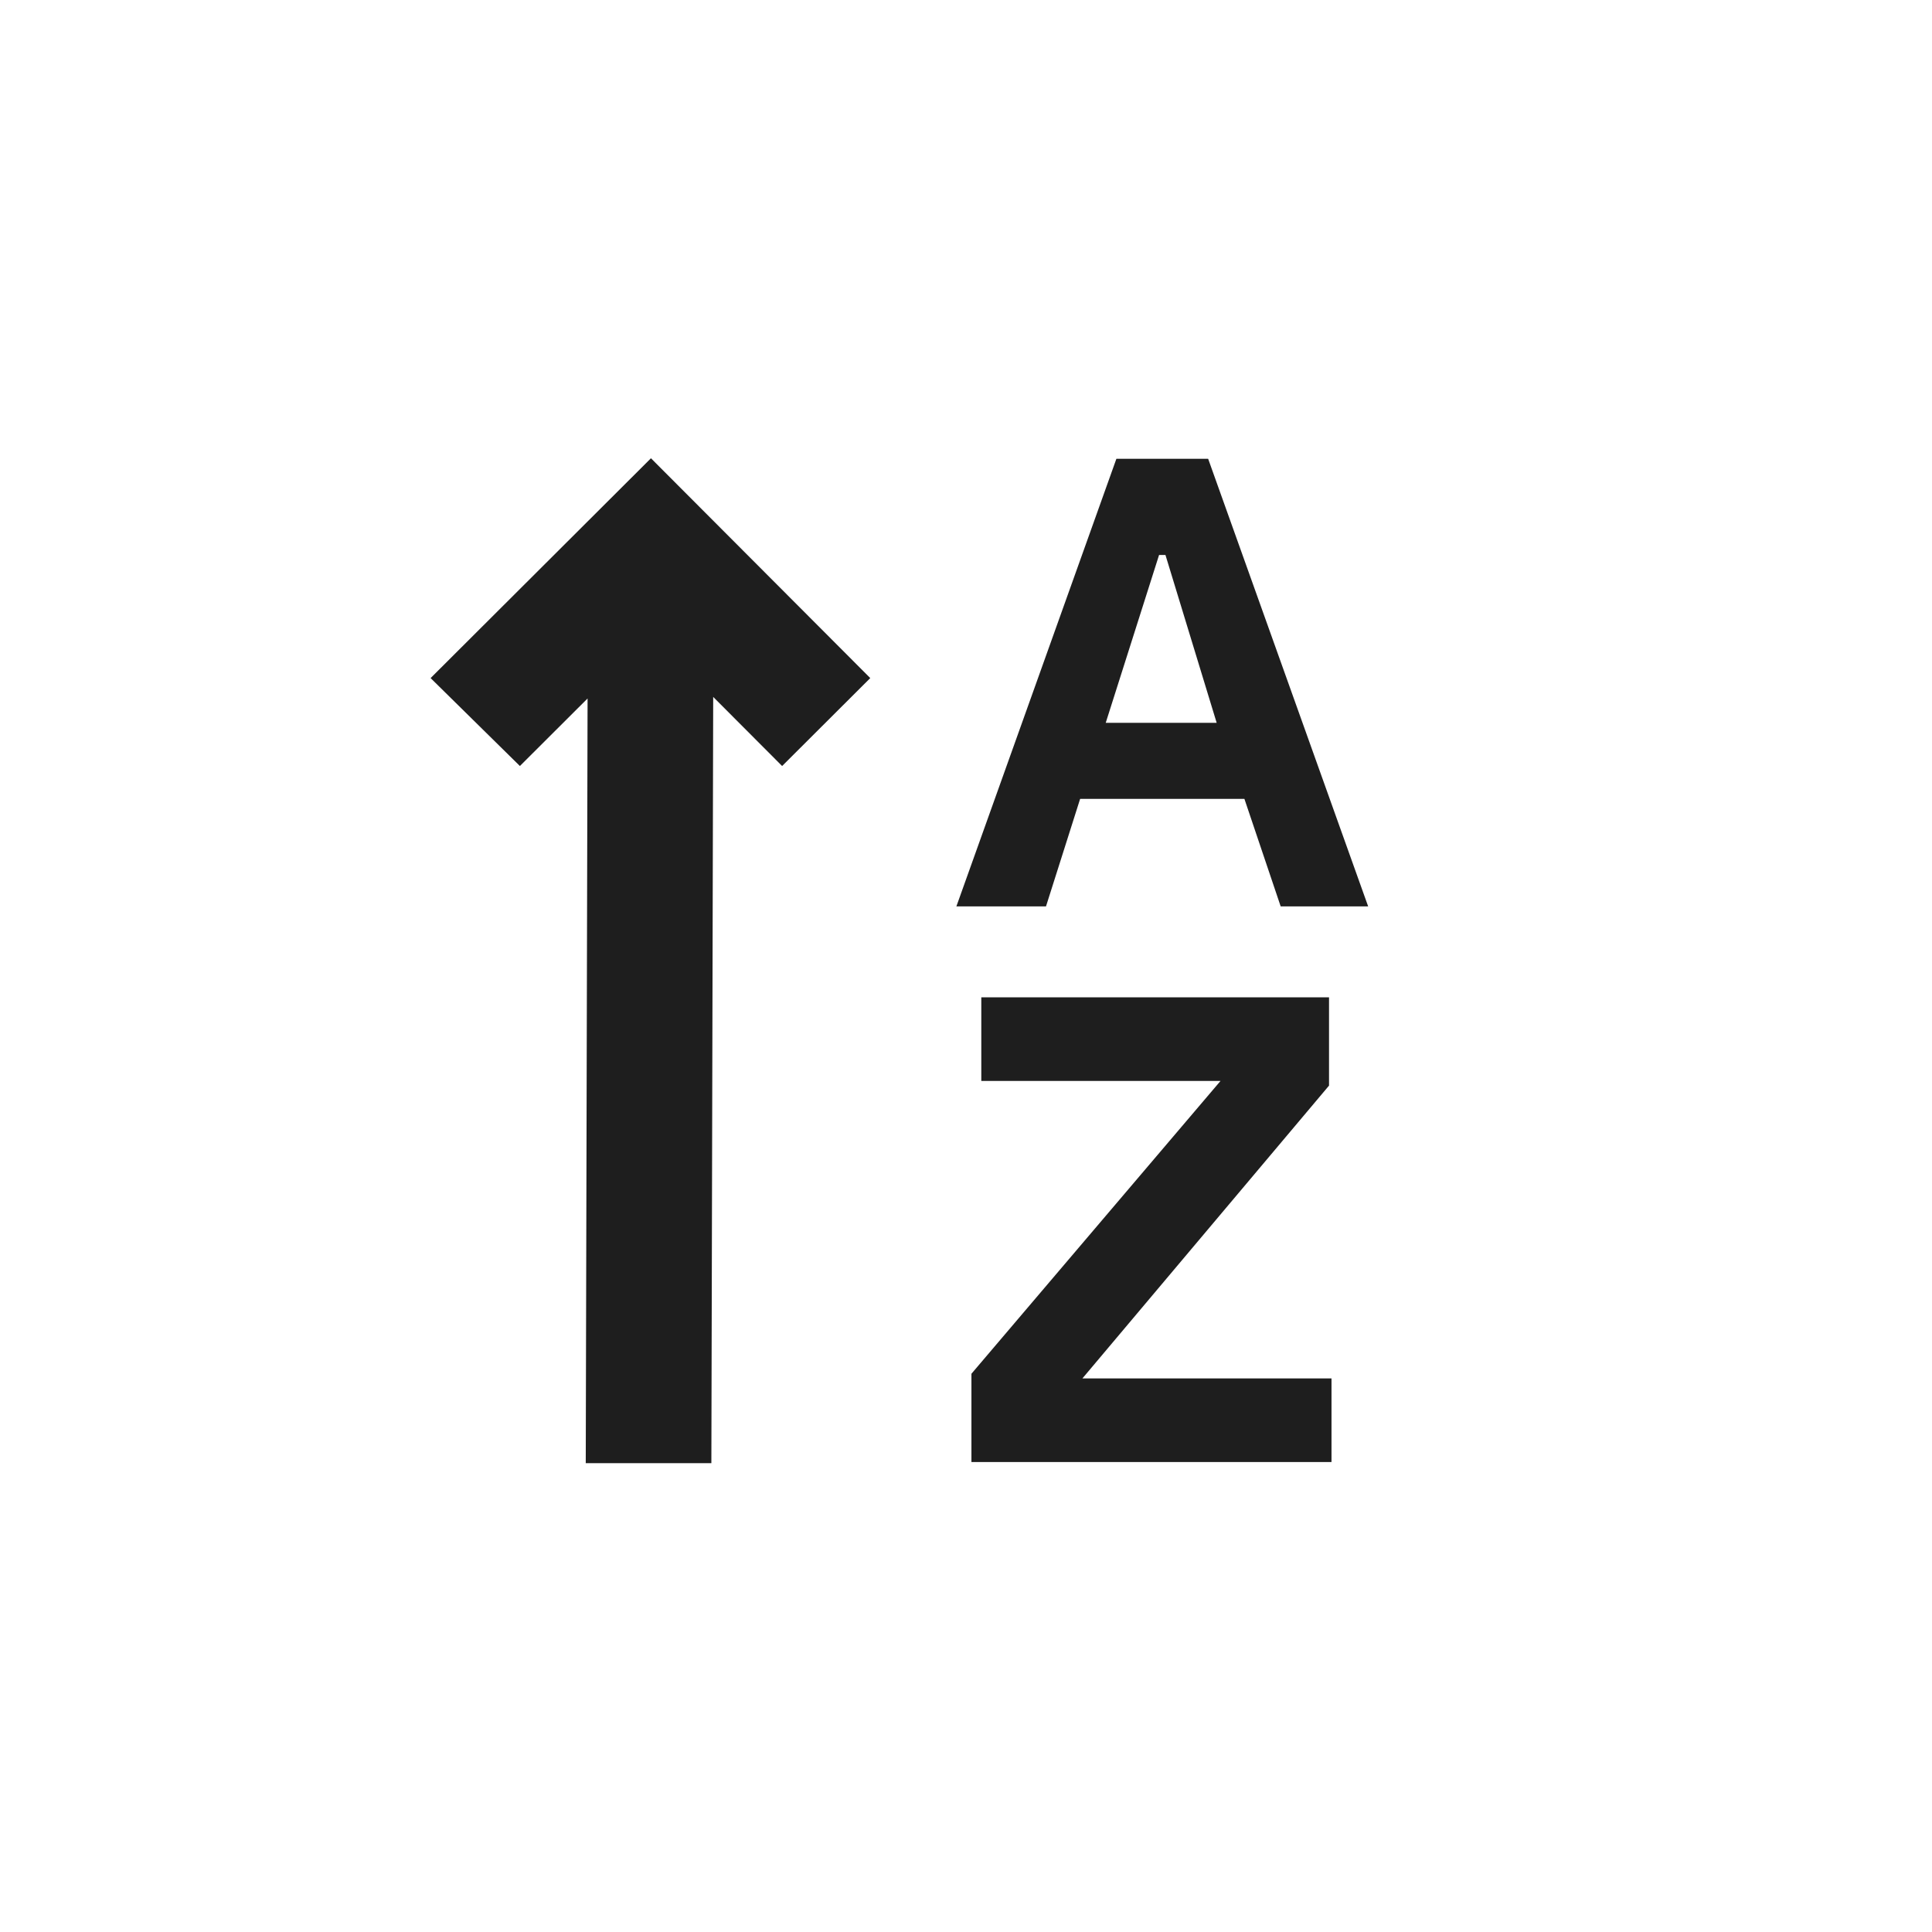 <?xml version="1.0" encoding="utf-8"?>
<svg xmlns="http://www.w3.org/2000/svg" height="24px" viewBox="0 -1008.951 595.805 923.286" width="24px" fill="#757575" xmlns:bx="https://boxy-svg.com">
  <defs>
    <bx:guide x="135.122" y="-310.25" angle="90"/>
    <bx:guide x="271.983" y="-789.712" angle="90"/>
  </defs>
  <path d="M 117.975 -789.95 L 117.101 -423.76 L 84.162 -456.78 L 42.04 -414.76 L 146.844 -309.71 L 252.149 -414.76 L 209.477 -456.78 L 177.133 -424.51 L 178.006 -789.95 L 117.975 -789.95 Z" style="stroke-width: 1; transform-origin: 147.095px -549.83px; fill: rgb(30, 30, 30);" transform="matrix(-1, 0, 0, -1, 0, 0)"/>
  <path d="M 300.5 -310.25 L 300.5 -352.45 L 419.535 -492.38 L 305.214 -492.38 L 305.214 -532.35 L 471.391 -532.35 L 471.391 -490.15 L 353.536 -350.22 L 472.569 -350.22 L 472.569 -310.25 L 300.5 -310.25 Z" style="stroke-width: 1.147; fill: rgb(30, 30, 30);"/>
  <path d="M 293.304 -575.79 L 369.776 -789.71 L 413.618 -789.71 L 490.091 -575.79 L 448.287 -575.79 L 430.953 -627.17 L 352.443 -627.17 L 336.13 -575.79 L 293.304 -575.79 Z M 364.677 -663.52 L 417.694 -663.52 L 393.222 -743.73 L 390.171 -743.73 L 364.677 -663.52 Z" style="stroke-width: 1.147; fill: rgb(30, 30, 30);"/>
</svg>
